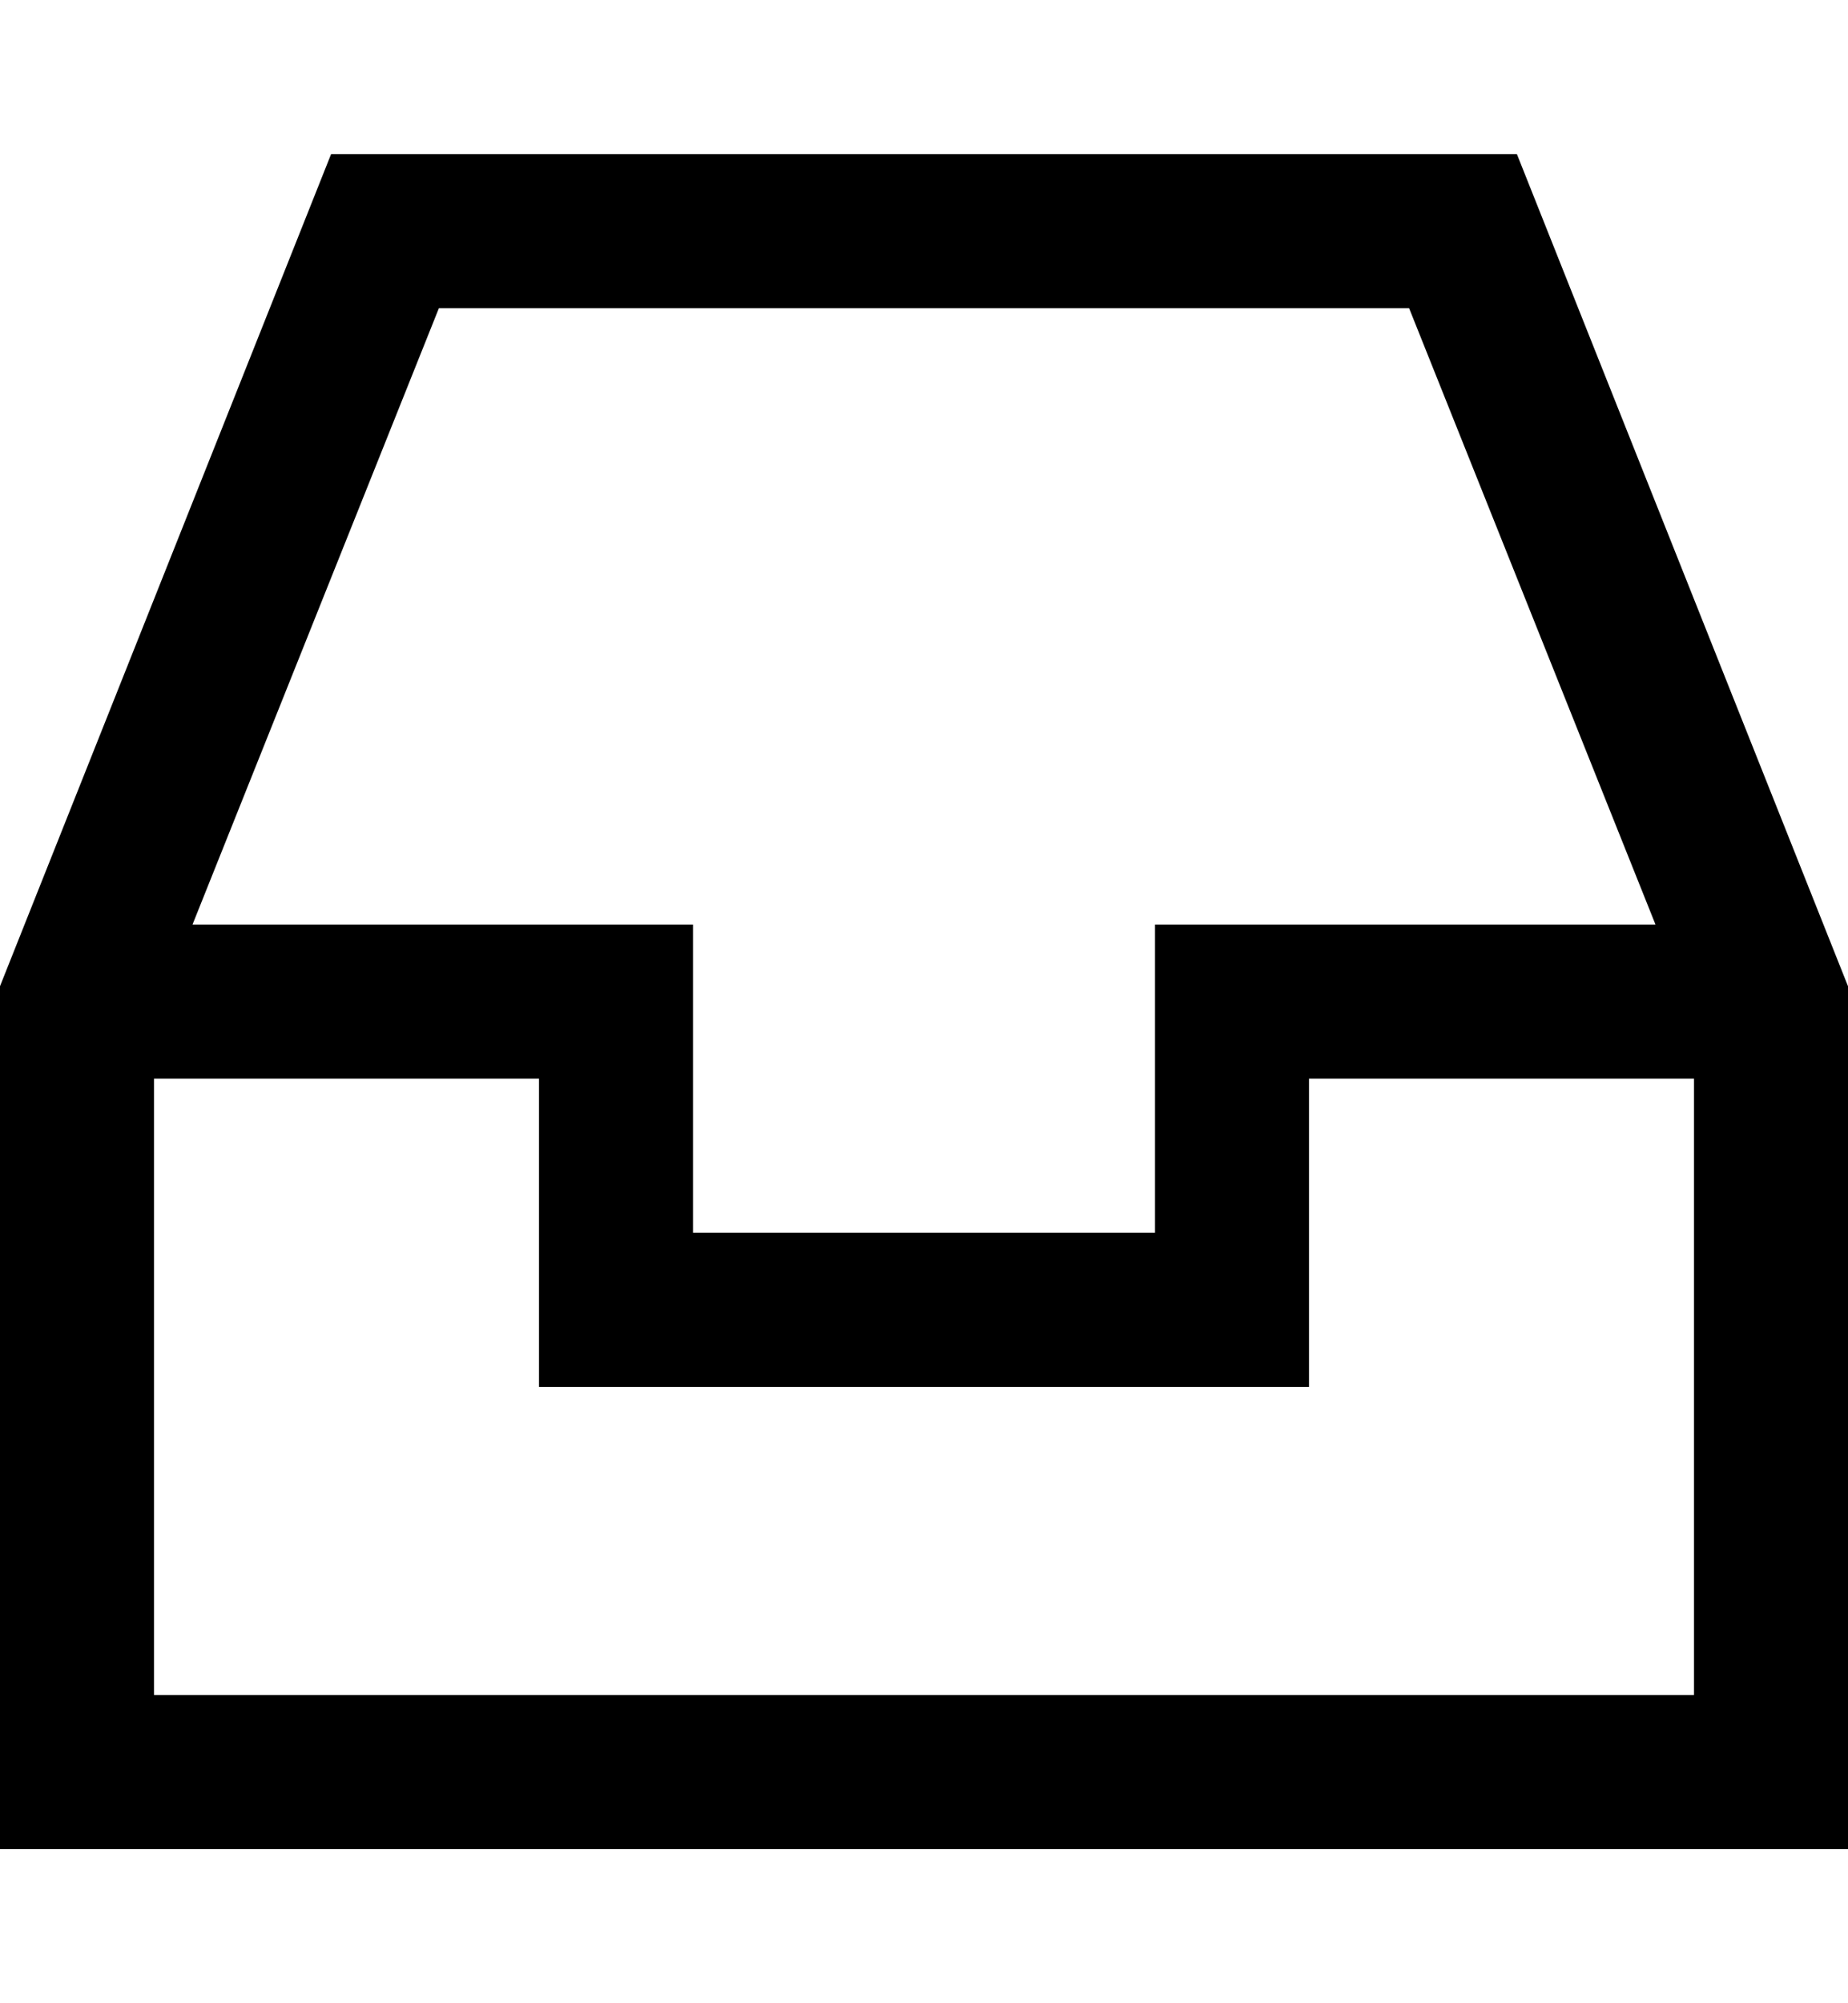 <?xml version="1.0" encoding="utf-8"?>
<!-- Generator: Adobe Illustrator 19.0.0, SVG Export Plug-In . SVG Version: 6.00 Build 0)  -->
<svg version="1.1" id="XMLID_192_" xmlns="http://www.w3.org/2000/svg" xmlns:xlink="http://www.w3.org/1999/xlink" x="0px" y="0px"
	 viewBox="-19 20 24 26" style="enable-background:new -19 20 24 26;" xml:space="preserve">
<g id="inbox">
	<g>
		<path d="M5,44h-24V32.8l4.3-10.8H0.7L5,32.8V44z M-17,42H3v-8h-5v4h-10v-4h-5V42z M-10,36h6v-4h6.5l-3.2-8h-12.6l-3.2,8h6.5V36z"
			/>
	</g>
</g>
</svg>
